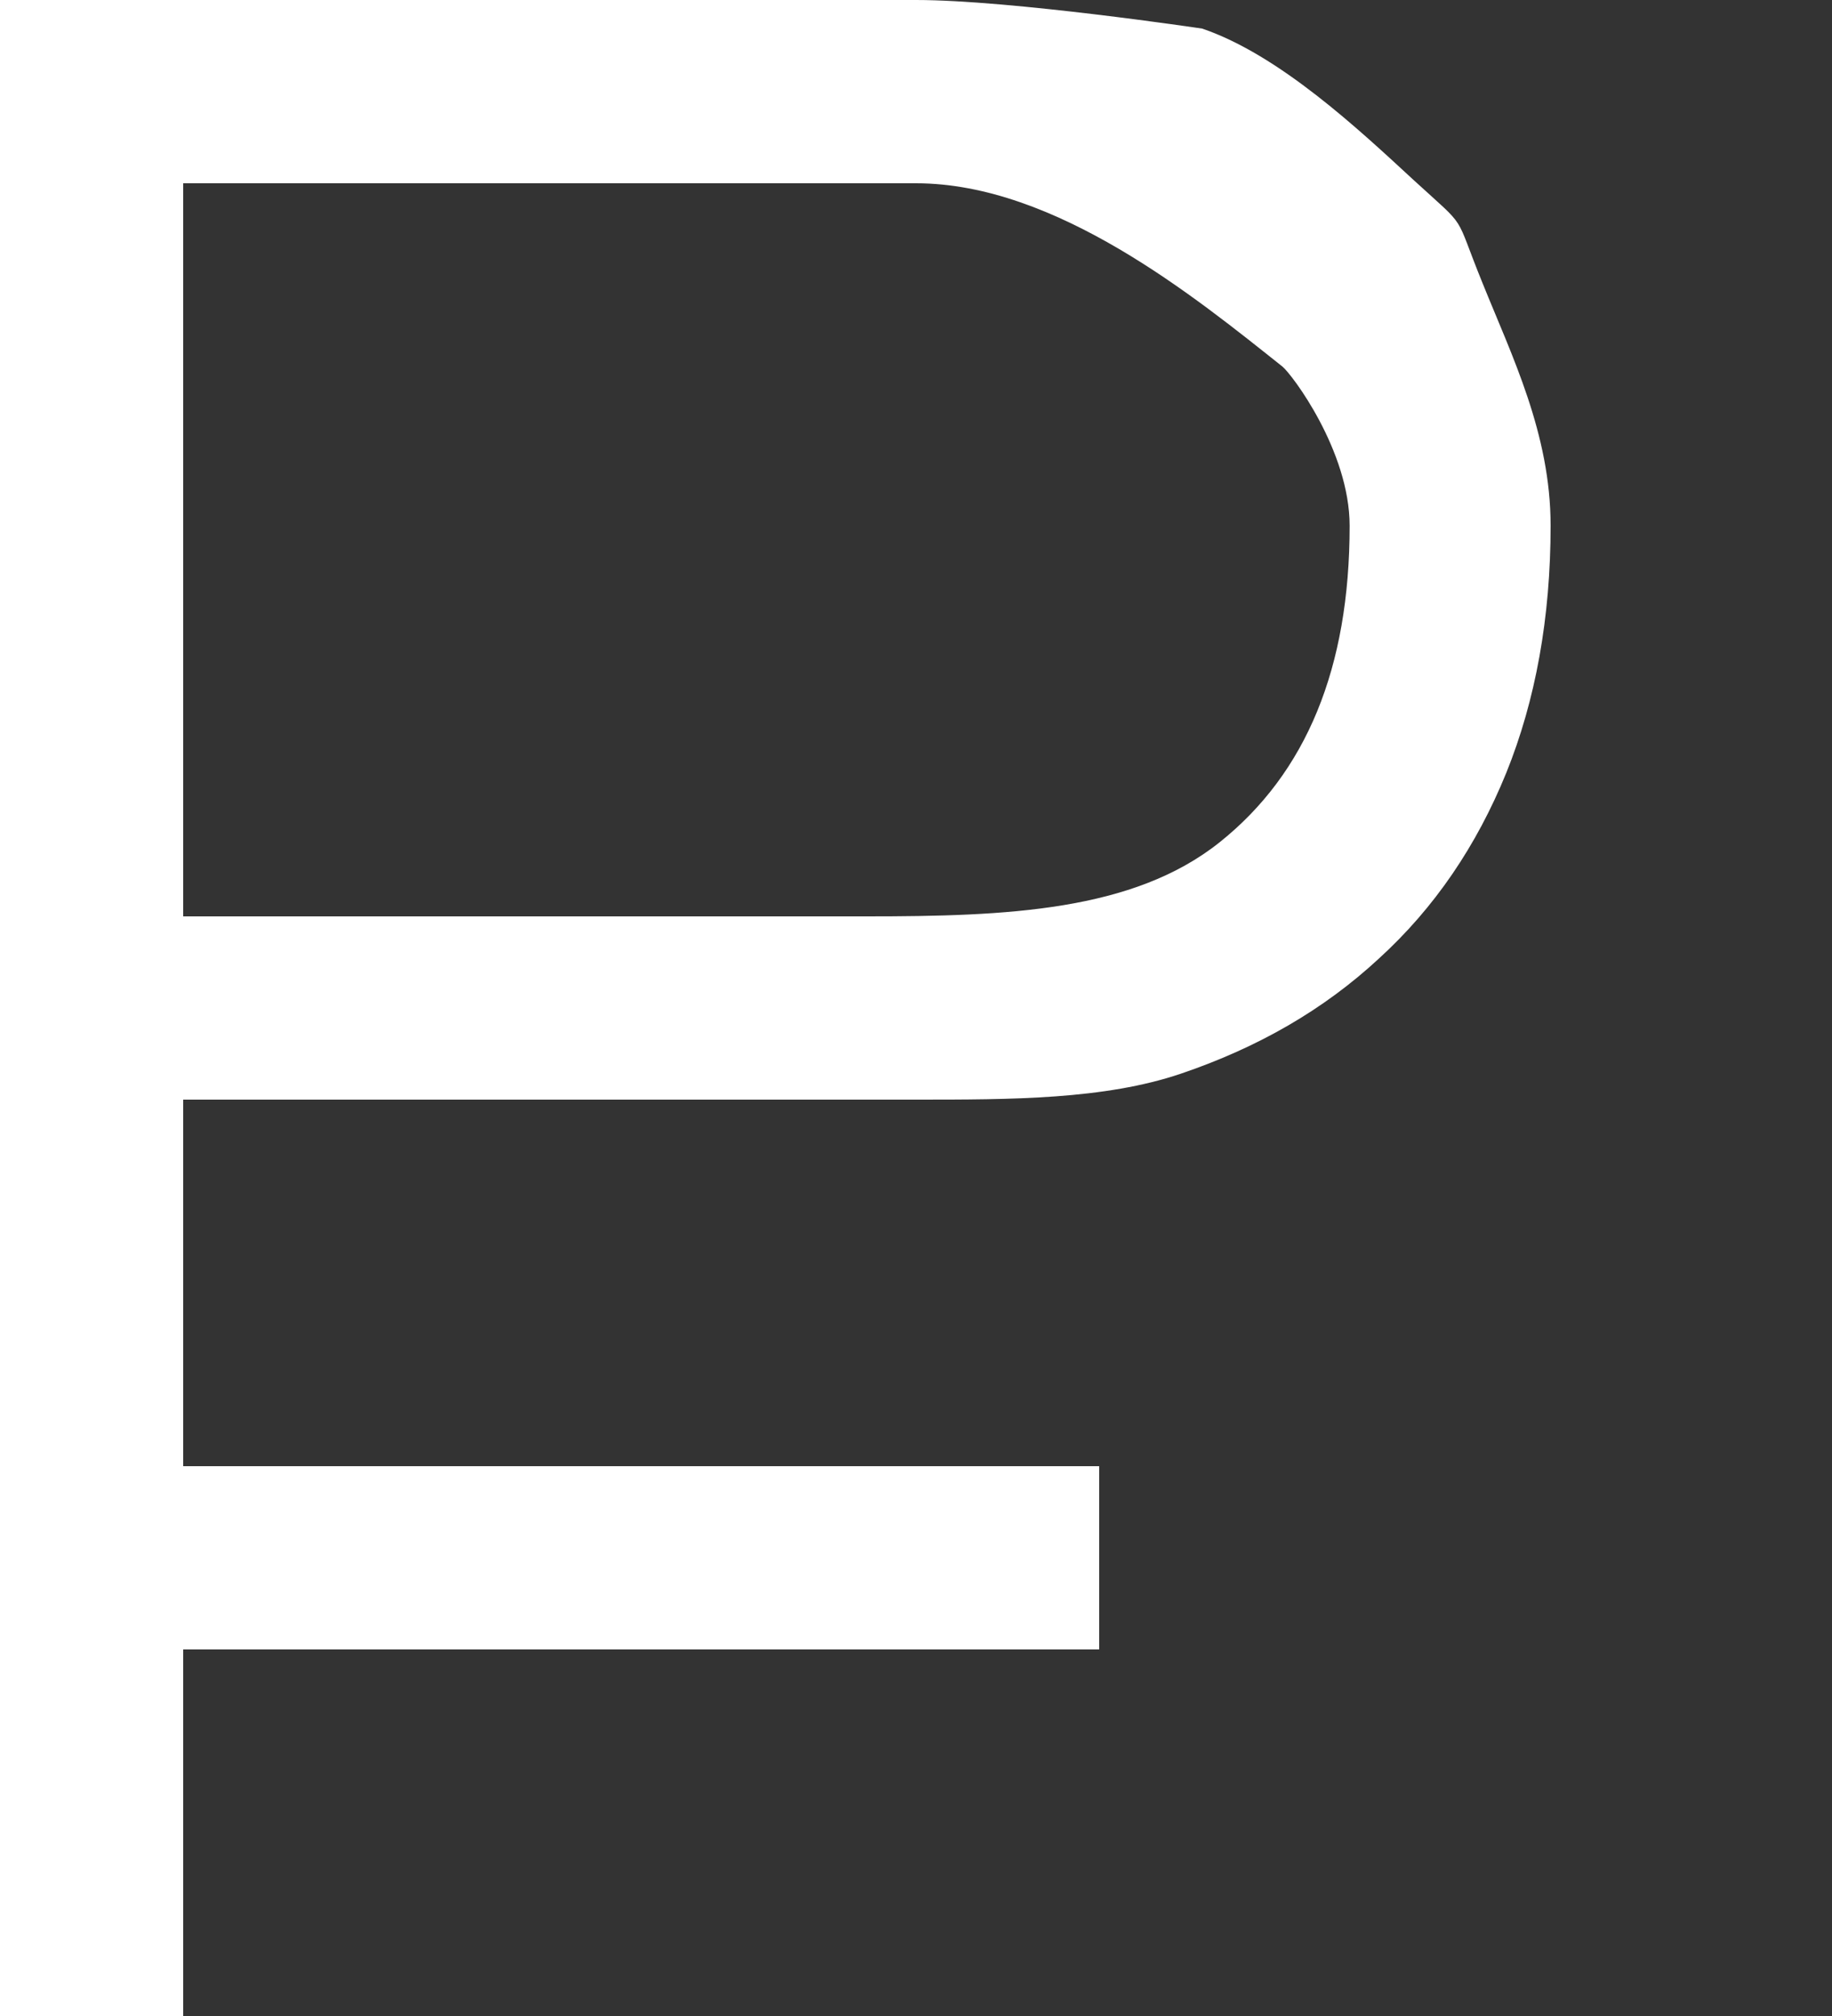 <?xml version="1.0" encoding="utf-8"?>
<!-- Generator: Adobe Illustrator 16.0.0, SVG Export Plug-In . SVG Version: 6.00 Build 0)  -->
<!DOCTYPE svg PUBLIC "-//W3C//DTD SVG 1.1//EN" "http://www.w3.org/Graphics/SVG/1.1/DTD/svg11.dtd">
<svg version="1.1" id="Слой_1" xmlns="http://www.w3.org/2000/svg" xmlns:xlink="http://www.w3.org/1999/xlink" x="0px" y="0px"
	 width="10px" height="11px" viewBox="0 0 10 11" enable-background="new 0 0 10 11" xml:space="preserve">
<rect x="0" y="0" width="10" height="11" fill="#333333" stroke="none"/>
<path fill="#FFFFFF" d="M1,8h5v1H1V8z"/>
<path fill="#FFFFFF" d="M0,11h1V6h4c0.517,0,1.029,0,1.447-0.142
	c0.421-0.143,0.779-0.349,1.08-0.628c0.303-0.276,0.533-0.615,0.695-1.013
	c0.16-0.396,0.242-0.847,0.242-1.349c0-0.501-0.211-0.925-0.371-1.322
	c-0.162-0.397-0.072-0.285-0.375-0.562C7.418,0.707,6.983,0.299,6.562,0.156
	C6.562,0.156,5.517,0,5,0H0V11z M1,5V1h4c0.764,0,1.527,0.624,2,1
	c0.052,0.042,0.367,0.46,0.367,0.869c0,0.775-0.236,1.349-0.71,1.727
	C6.185,4.972,5.496,5,4.732,5H1z"/>
</svg>
